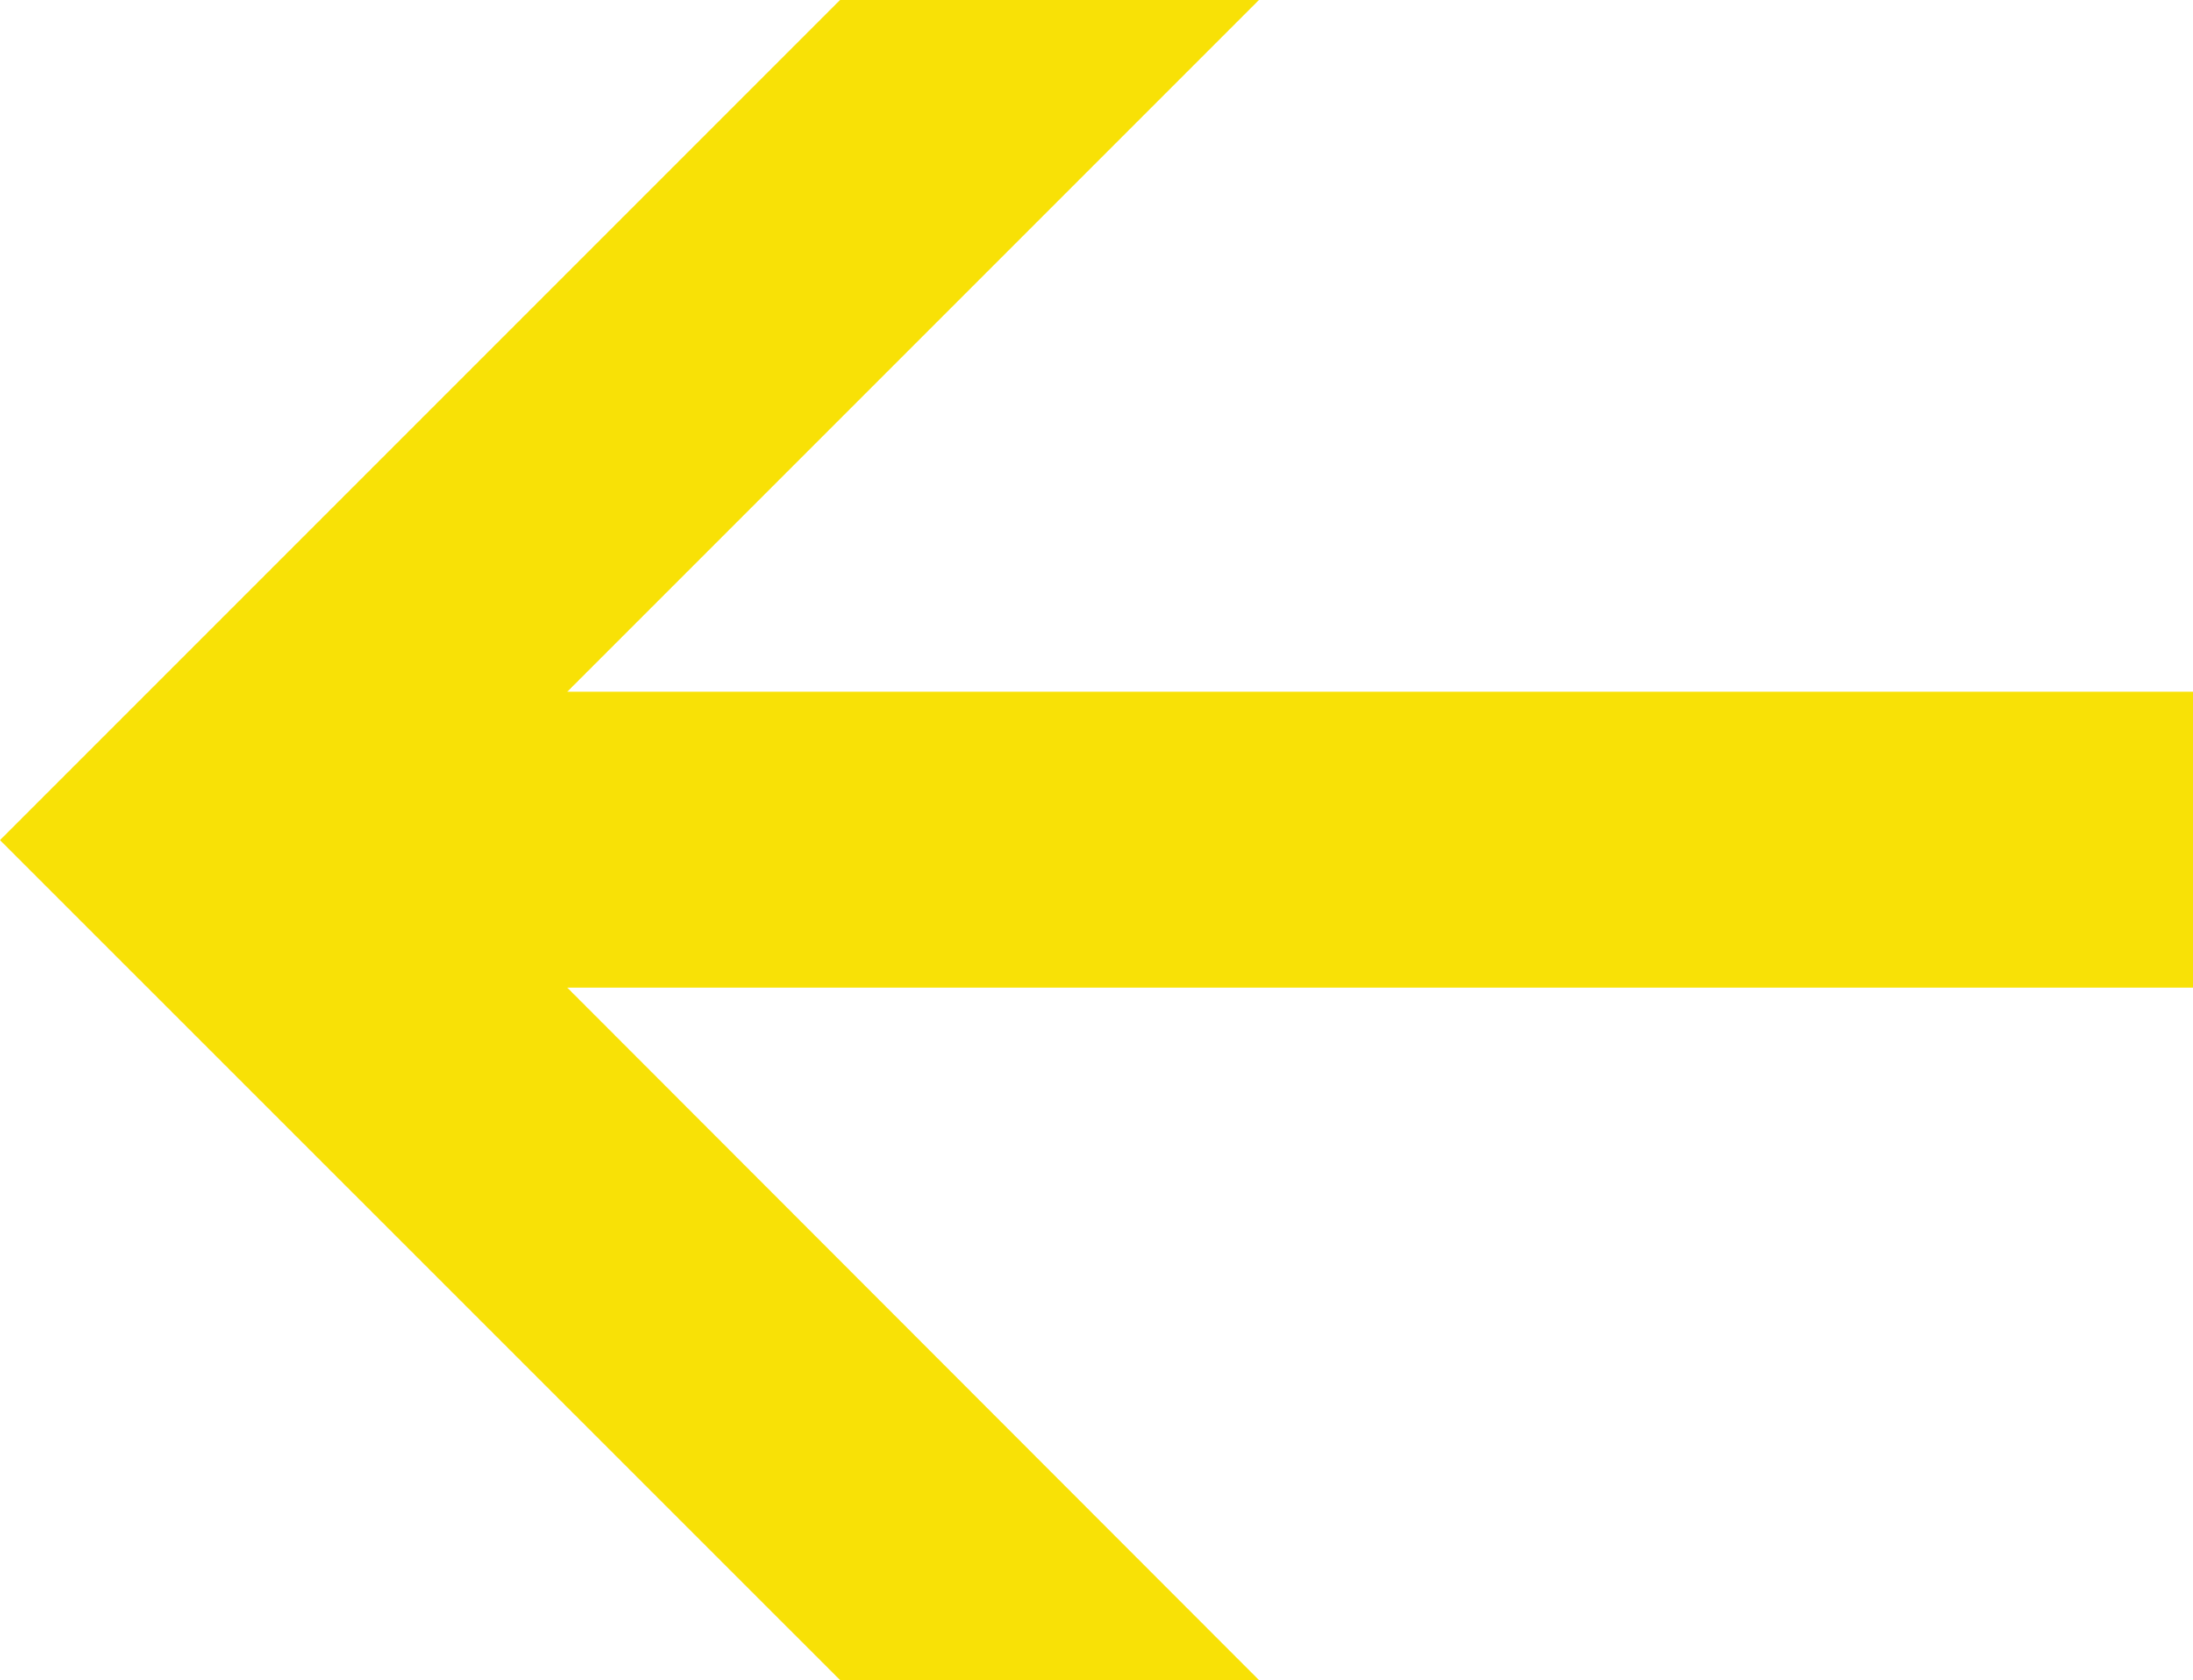 <svg xmlns="http://www.w3.org/2000/svg" viewBox="0 0 96.33 73.79"><defs><style>.cls-1{fill:#f8e106;}</style></defs><title>Asset 3</title><g id="Layer_2" data-name="Layer 2"><g id="header_components" data-name="header components"><path class="cls-1" d="M0,36.9,36.9,0H55.3L24.92,30.38H96.33v13H24.92L55.3,73.79H36.9Z"/></g></g></svg>